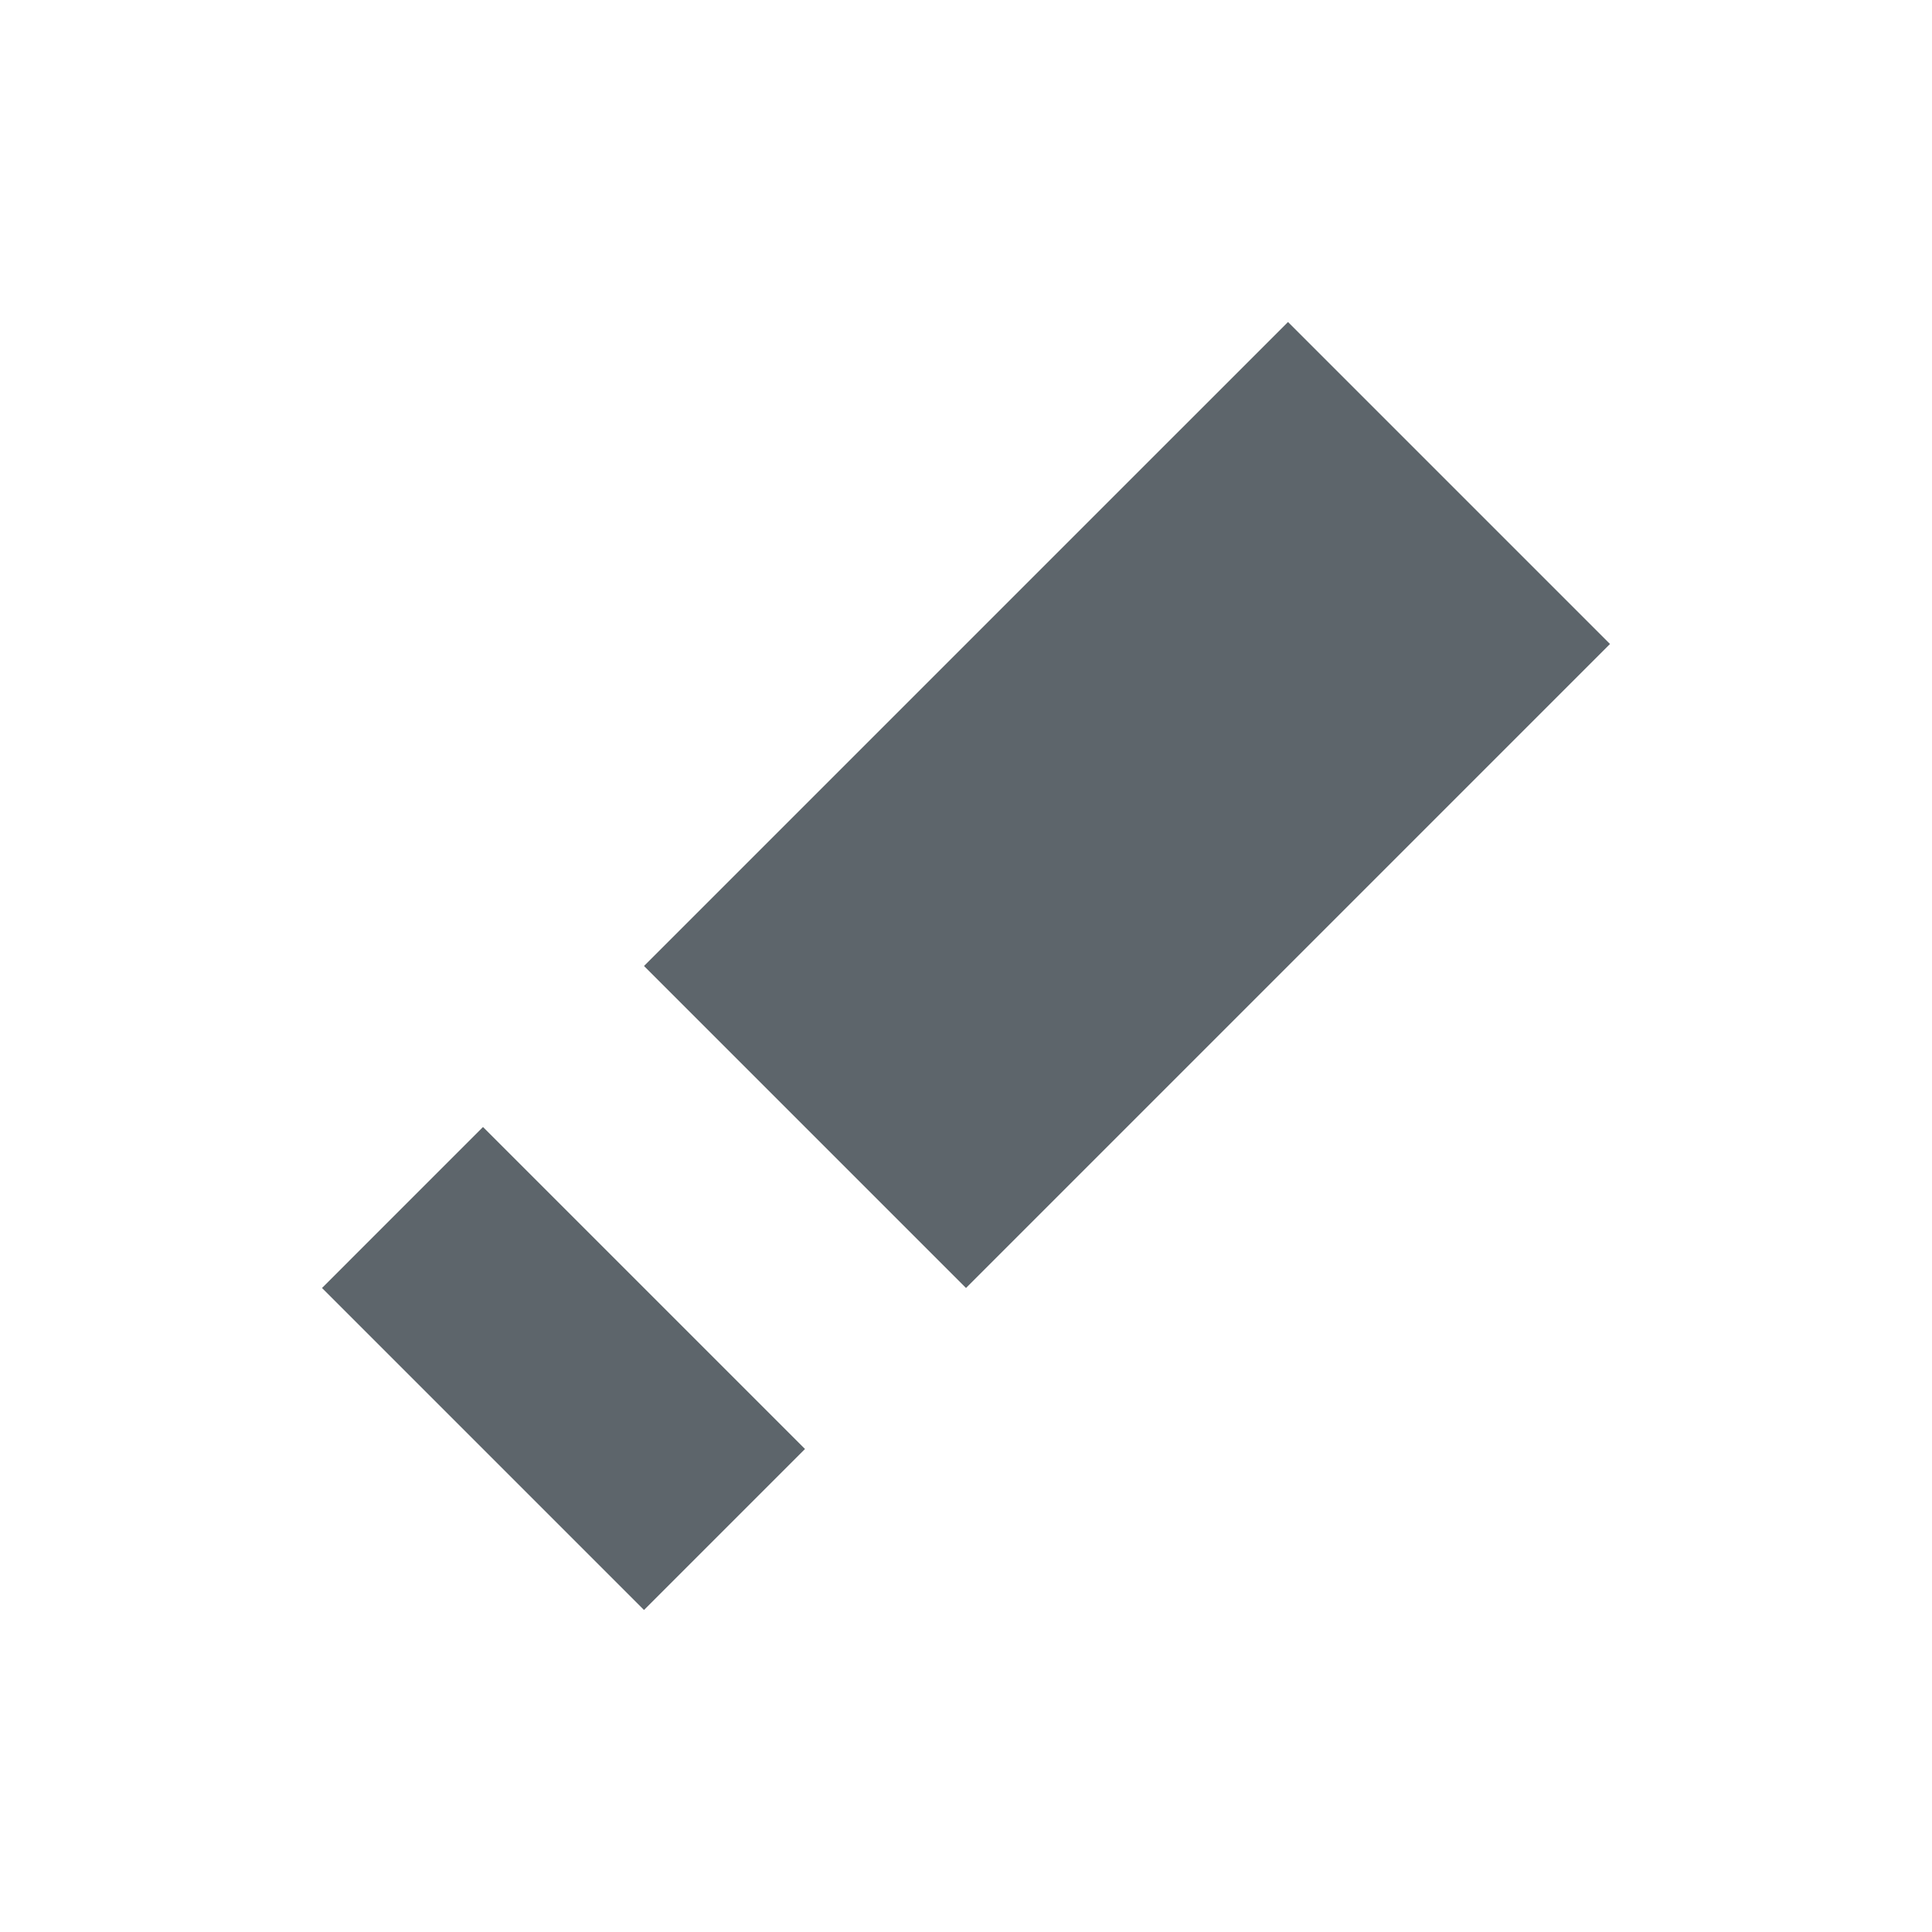 <svg xmlns="http://www.w3.org/2000/svg" viewBox="0 0 24 24"><defs id="defs3051"><style id="current-color-scheme" type="text/css">.ColorScheme-Text{color:#5d656b}</style></defs><path style="fill:currentColor;fill-opacity:1;stroke:none" d="M 16 4 L 8 12 L 12 16 L 20 8 L 16 4 z M 6 14 L 4 16 L 8 20 L 10 18 L 6 14 z" class="ColorScheme-Text"/></svg>